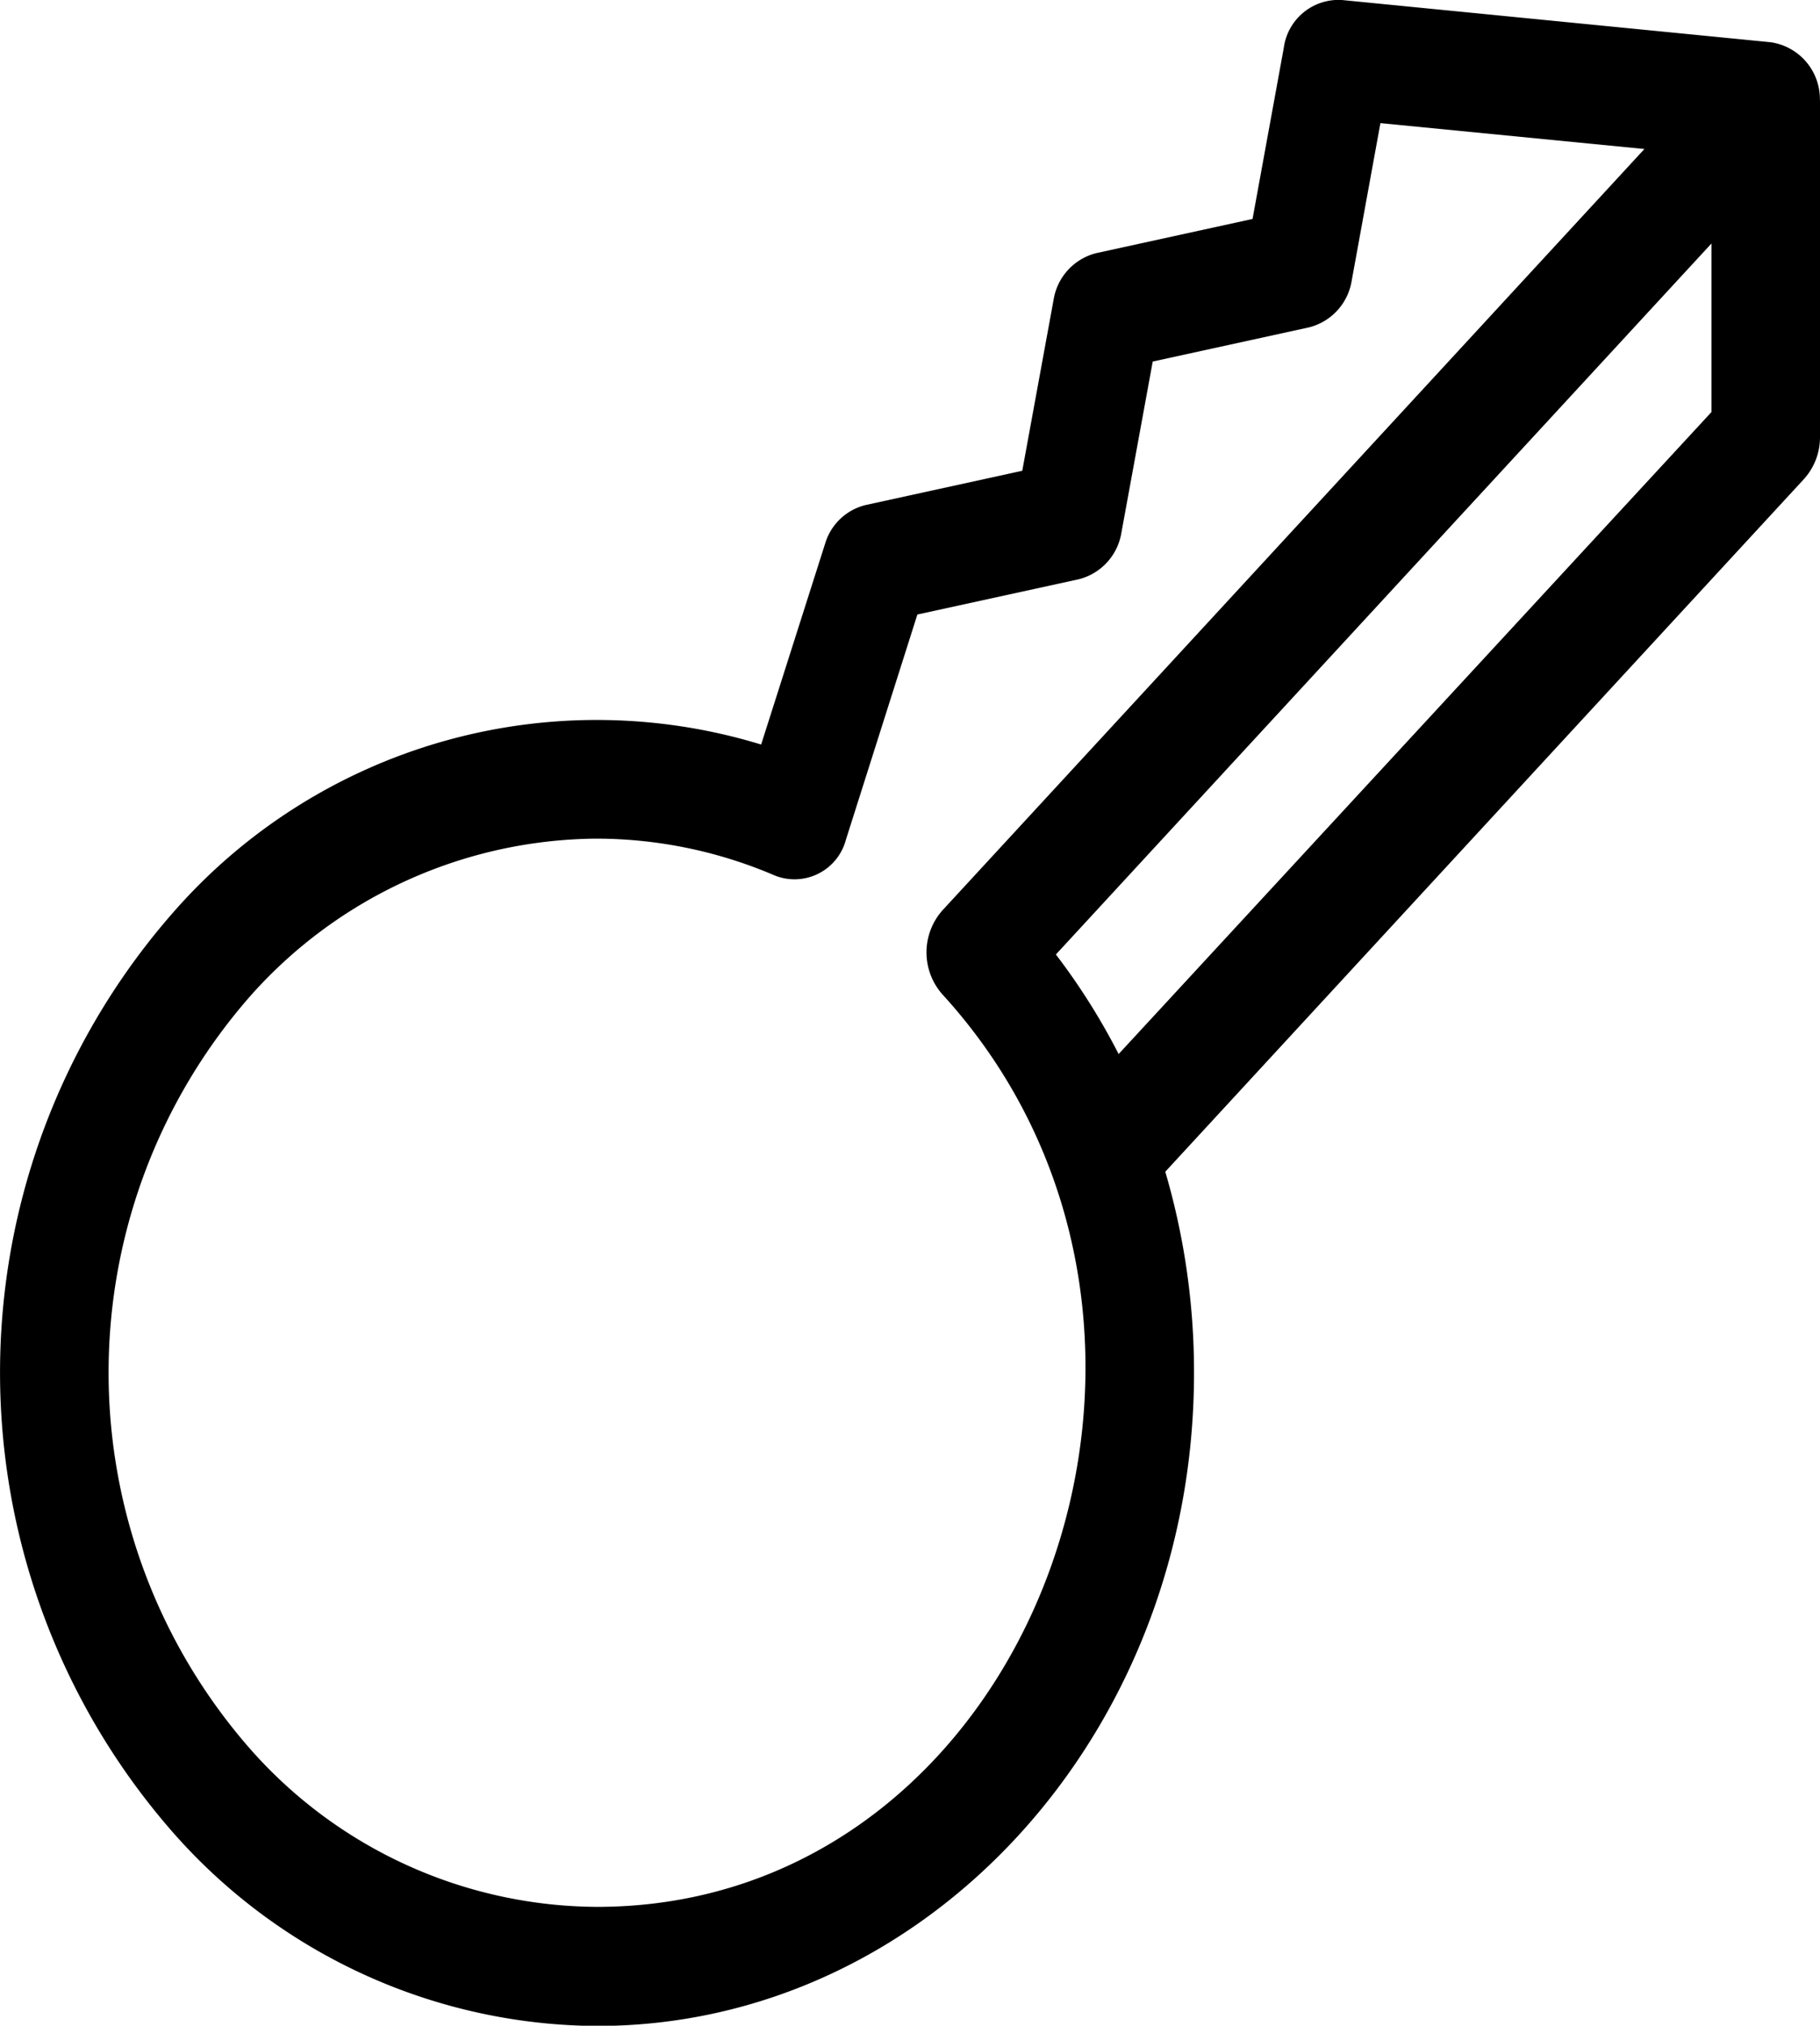 <svg id="Group_419" data-name="Group 419" xmlns="http://www.w3.org/2000/svg" width="19" height="21.14" viewBox="0 0 19 21.14">
  <g id="Group_418" data-name="Group 418">
    <path id="Path_588" data-name="Path 588" d="M23.444,1.028a.6.6,0,0,0-.512-.587h0L18.453,0a.577.577,0,0,0-.606.5l-.326,1.785-1.633.357a.6.6,0,0,0-.444.486l-.327,1.785-1.633.357a.586.586,0,0,0-.424.4l-.669,2.1A5.871,5.871,0,0,0,6.268,9.505a7.282,7.282,0,0,0,0,9.638,5.938,5.938,0,0,0,4.408,2c3.447,0,6.234-3.056,6.234-6.815a7.418,7.418,0,0,0-.3-2.1L23.277,5a.65.65,0,0,0,.168-.44v-3.5C23.445,1.047,23.444,1.038,23.444,1.028ZM10.676,19.9a4.858,4.858,0,0,1-3.606-1.633,5.958,5.958,0,0,1,0-7.886,4.879,4.879,0,0,1,3.6-1.629,4.732,4.732,0,0,1,1.864.385.555.555,0,0,0,.742-.374l.746-2.35,1.685-.368a.6.6,0,0,0,.445-.486l.327-1.786,1.633-.357a.6.6,0,0,0,.444-.486l.3-1.645,2.756.27L14.284,9.5a.661.661,0,0,0,0,.878C17.472,13.868,15.222,19.9,10.676,19.9ZM22.312,4.3,16.123,11a6.856,6.856,0,0,0-.655-1.039l6.844-7.42Z" transform="translate(-4.445 0)"/>
  </g>
</svg>
